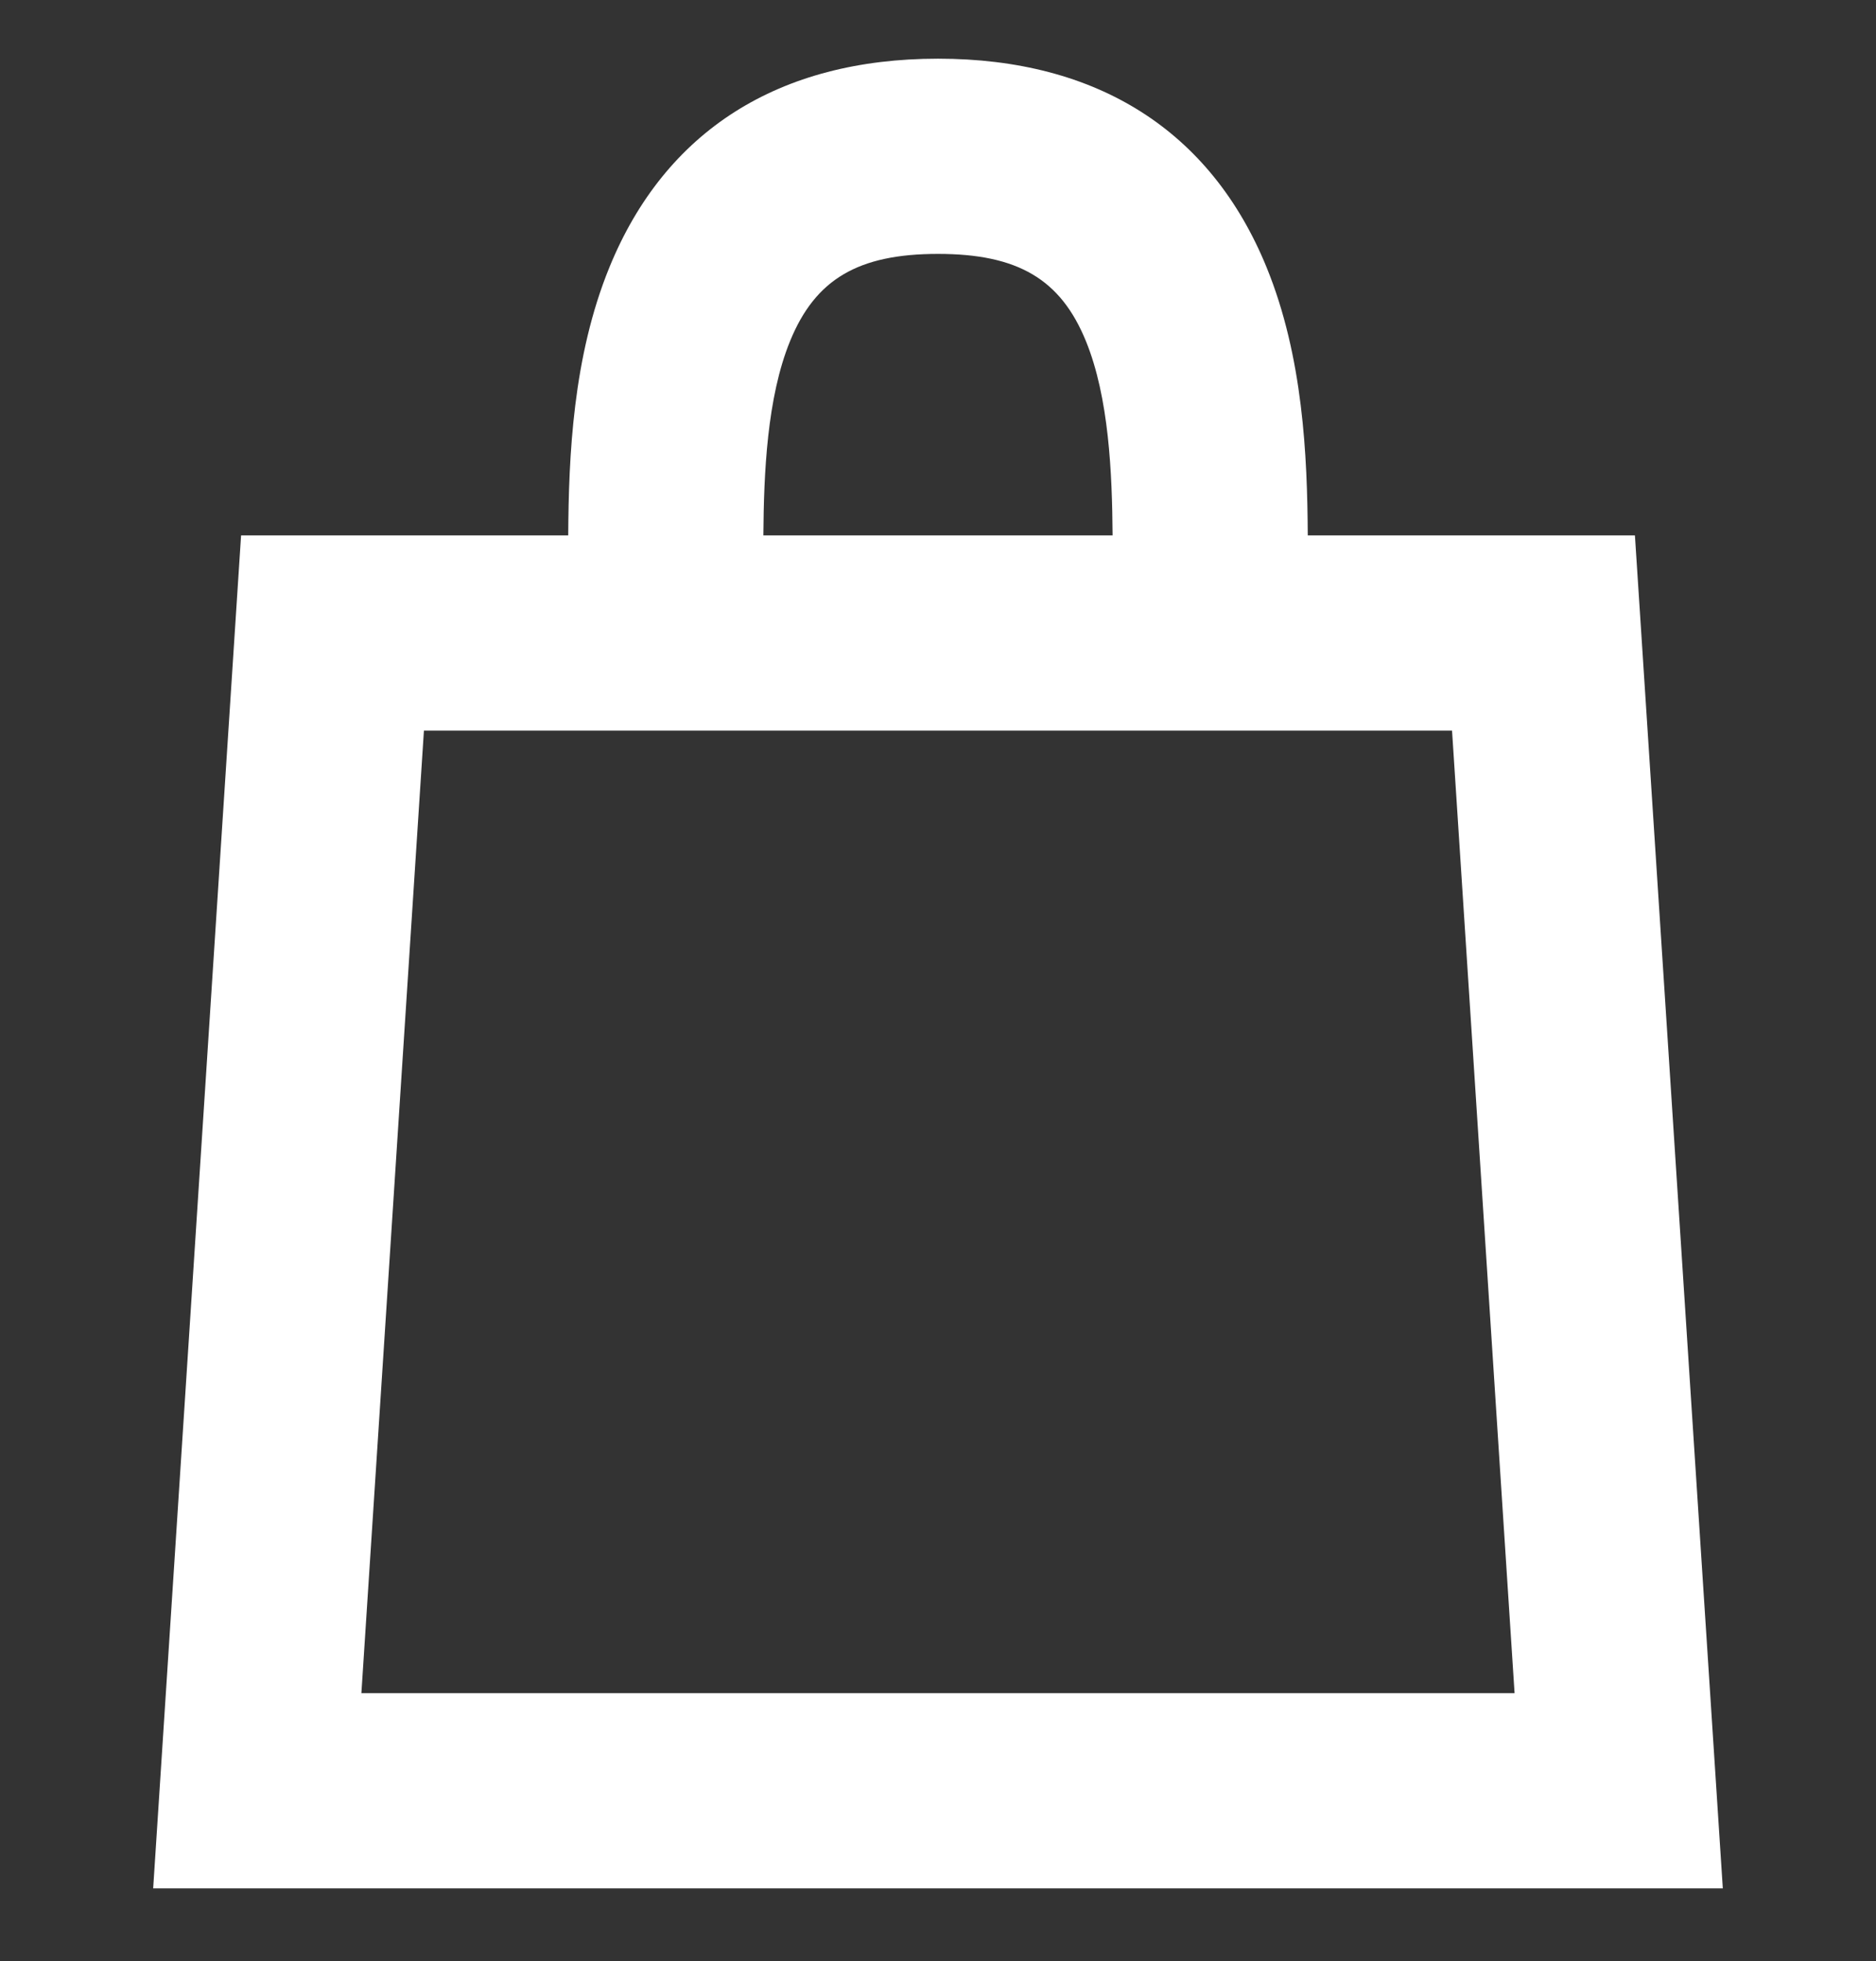 <?xml version="1.0" encoding="utf-8"?>
<!-- Generator: Adobe Illustrator 18.1.1, SVG Export Plug-In . SVG Version: 6.00 Build 0)  -->
<svg version="1.1" id="Layer_1" xmlns="http://www.w3.org/2000/svg" xmlns:xlink="http://www.w3.org/1999/xlink" x="0px" y="0px"
	 viewBox="123.349 0 103.349 107.981" enable-background="new 123.349 0 103.349 107.981" xml:space="preserve">
<rect x="123.349" y="0" width="103.349" height="107.981" fill="#333333" stroke="none"/>
<path fill="#FFFFFF" d="M213.417,29.481h-18.023c-0.026-4.361-0.254-9.83-2.27-14.764c-3.069-7.514-9.329-11.486-18.101-11.486
	s-15.031,3.972-18.101,11.486c-2.016,4.934-2.244,10.403-2.27,14.764H136.63l-4.843,74.5h86.472L213.417,29.481z M166.874,18.782
	c1.393-3.41,3.754-4.801,8.149-4.801c4.395,0,6.756,1.391,8.149,4.801c1.268,3.105,1.445,7.258,1.47,10.699h-19.239
	C165.428,26.04,165.605,21.887,166.874,18.782z M203.342,40.231l3.445,53h-63.529l3.445-53H203.342z"/>
</svg>
